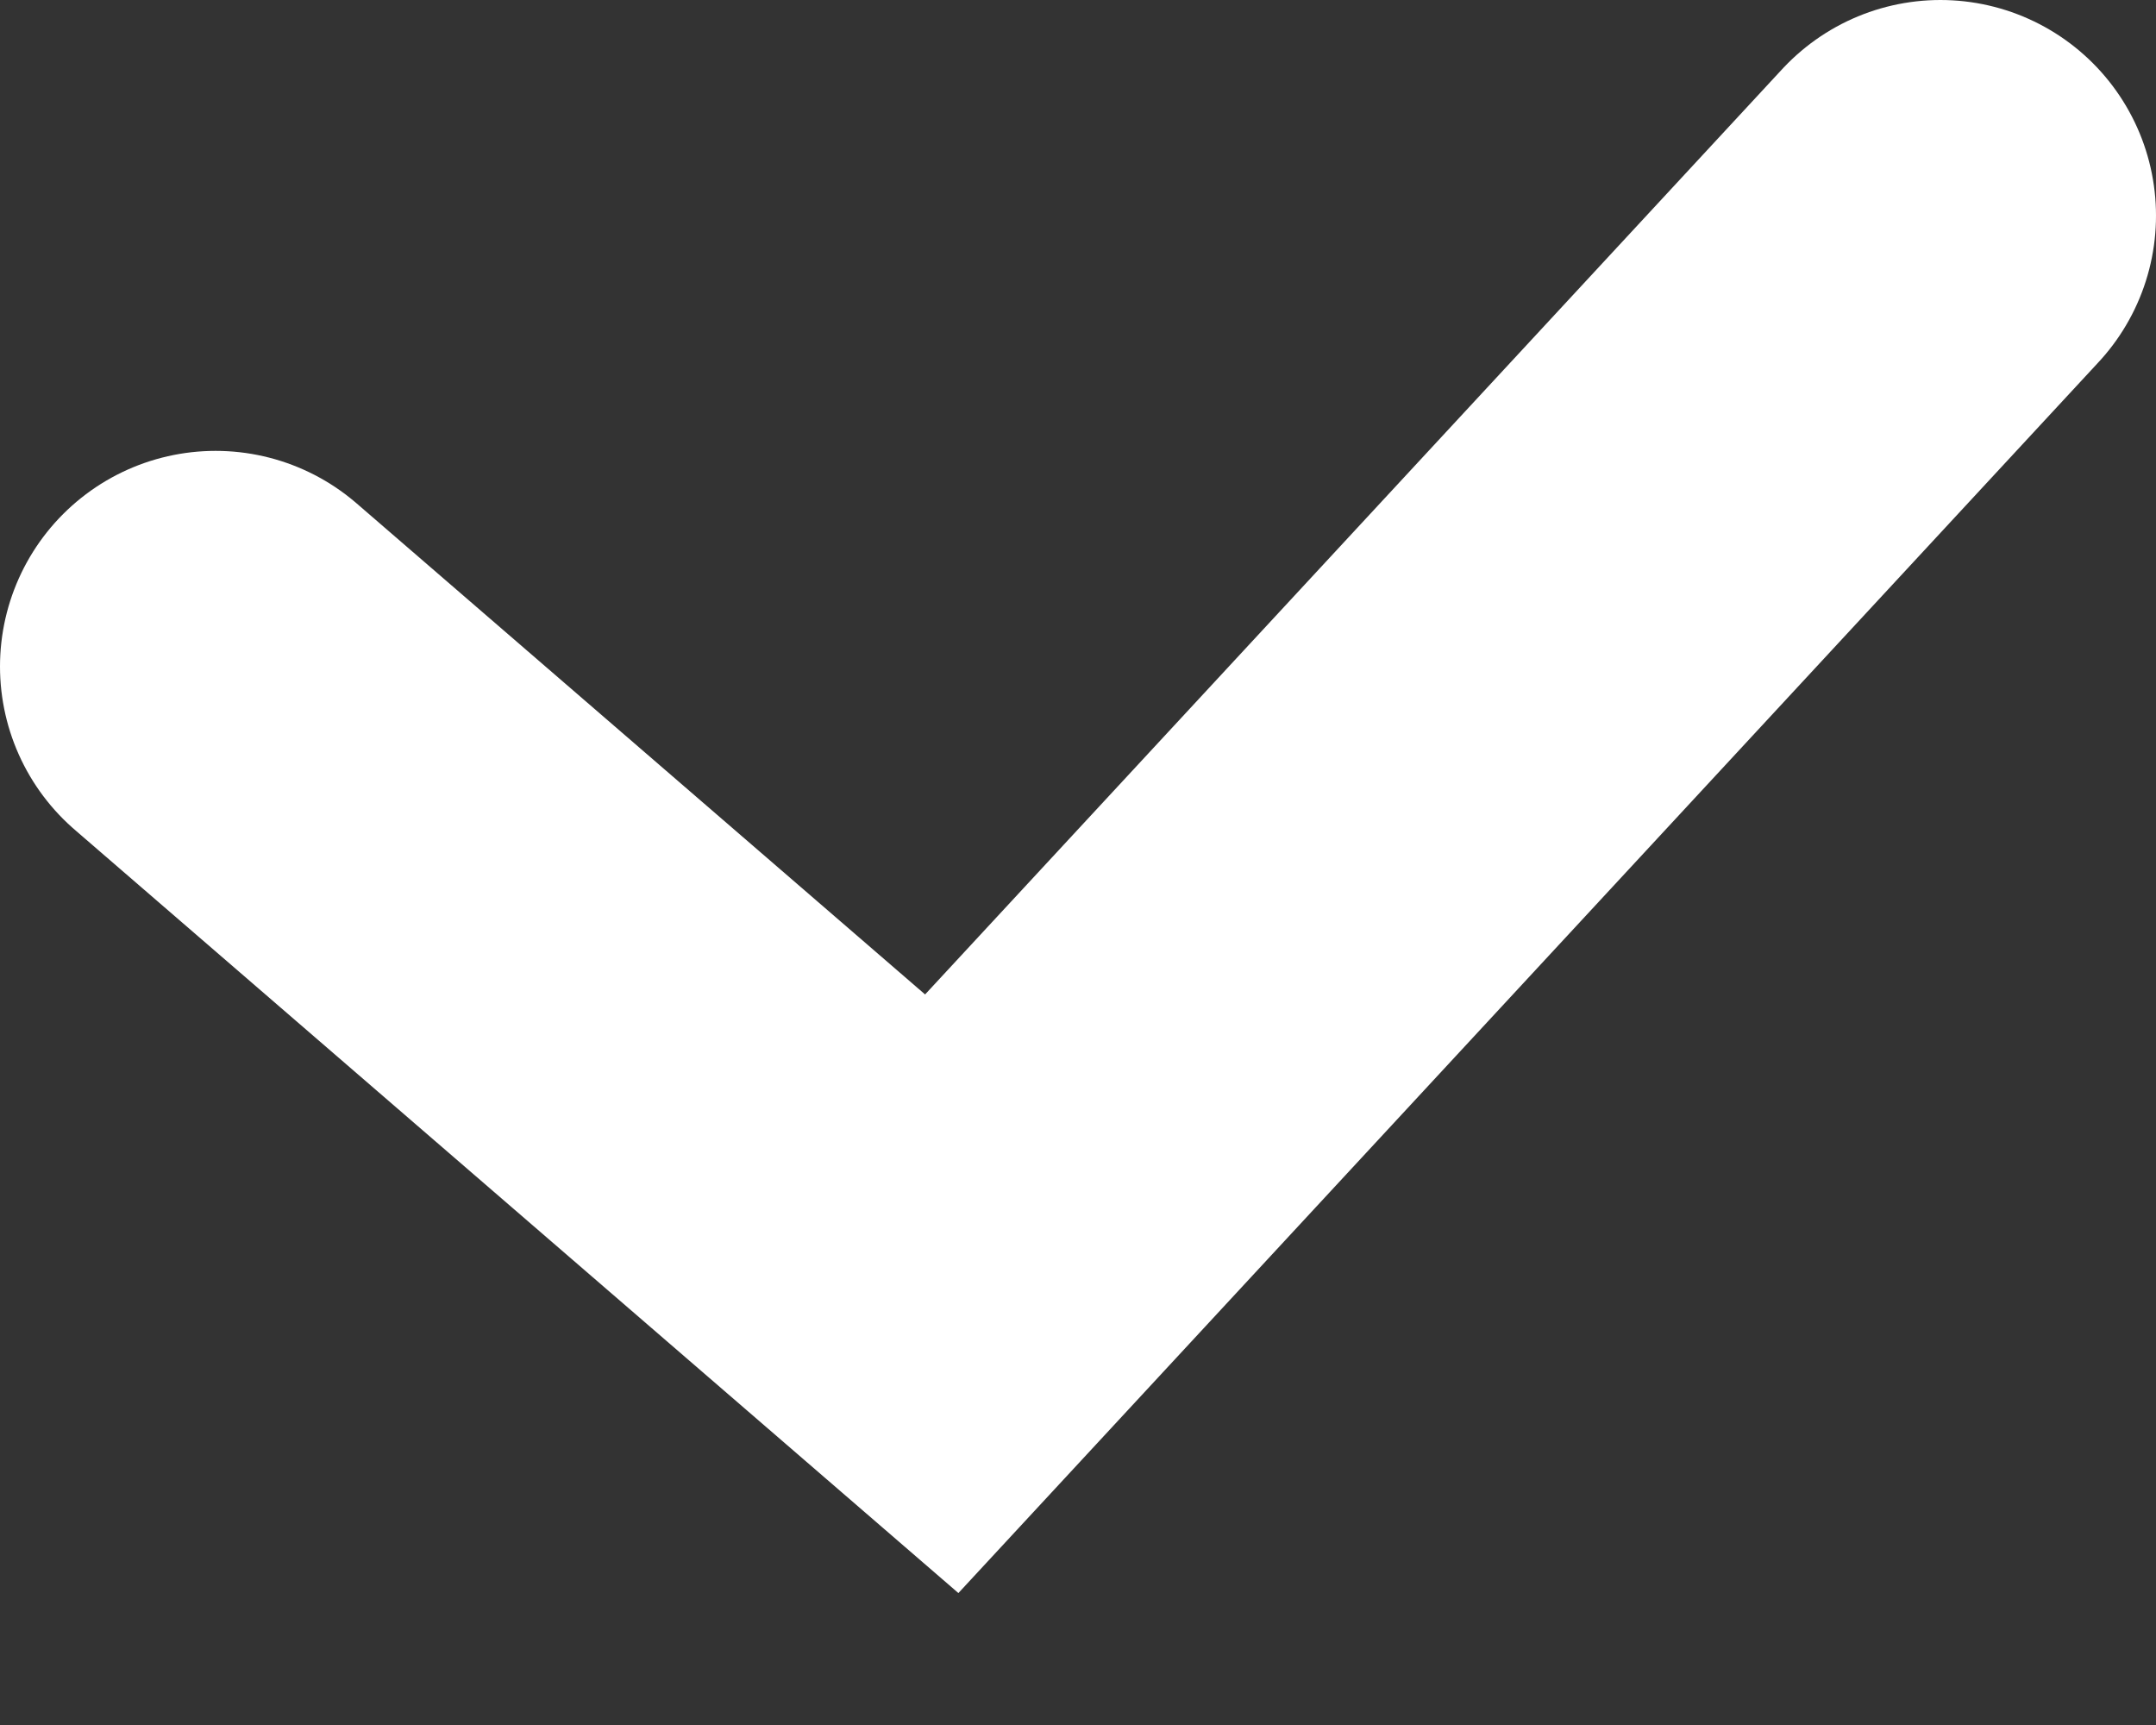 <svg width="10" height="8" viewBox="0 0 10 8" fill="none" xmlns="http://www.w3.org/2000/svg">
<rect x="0" y="0" width="10" height="8" fill="#333333" stroke="none"/>
<path d="M1 3.091L4.368 6L9 1" stroke="white" stroke-width="2" stroke-linecap="round"/>
</svg>

